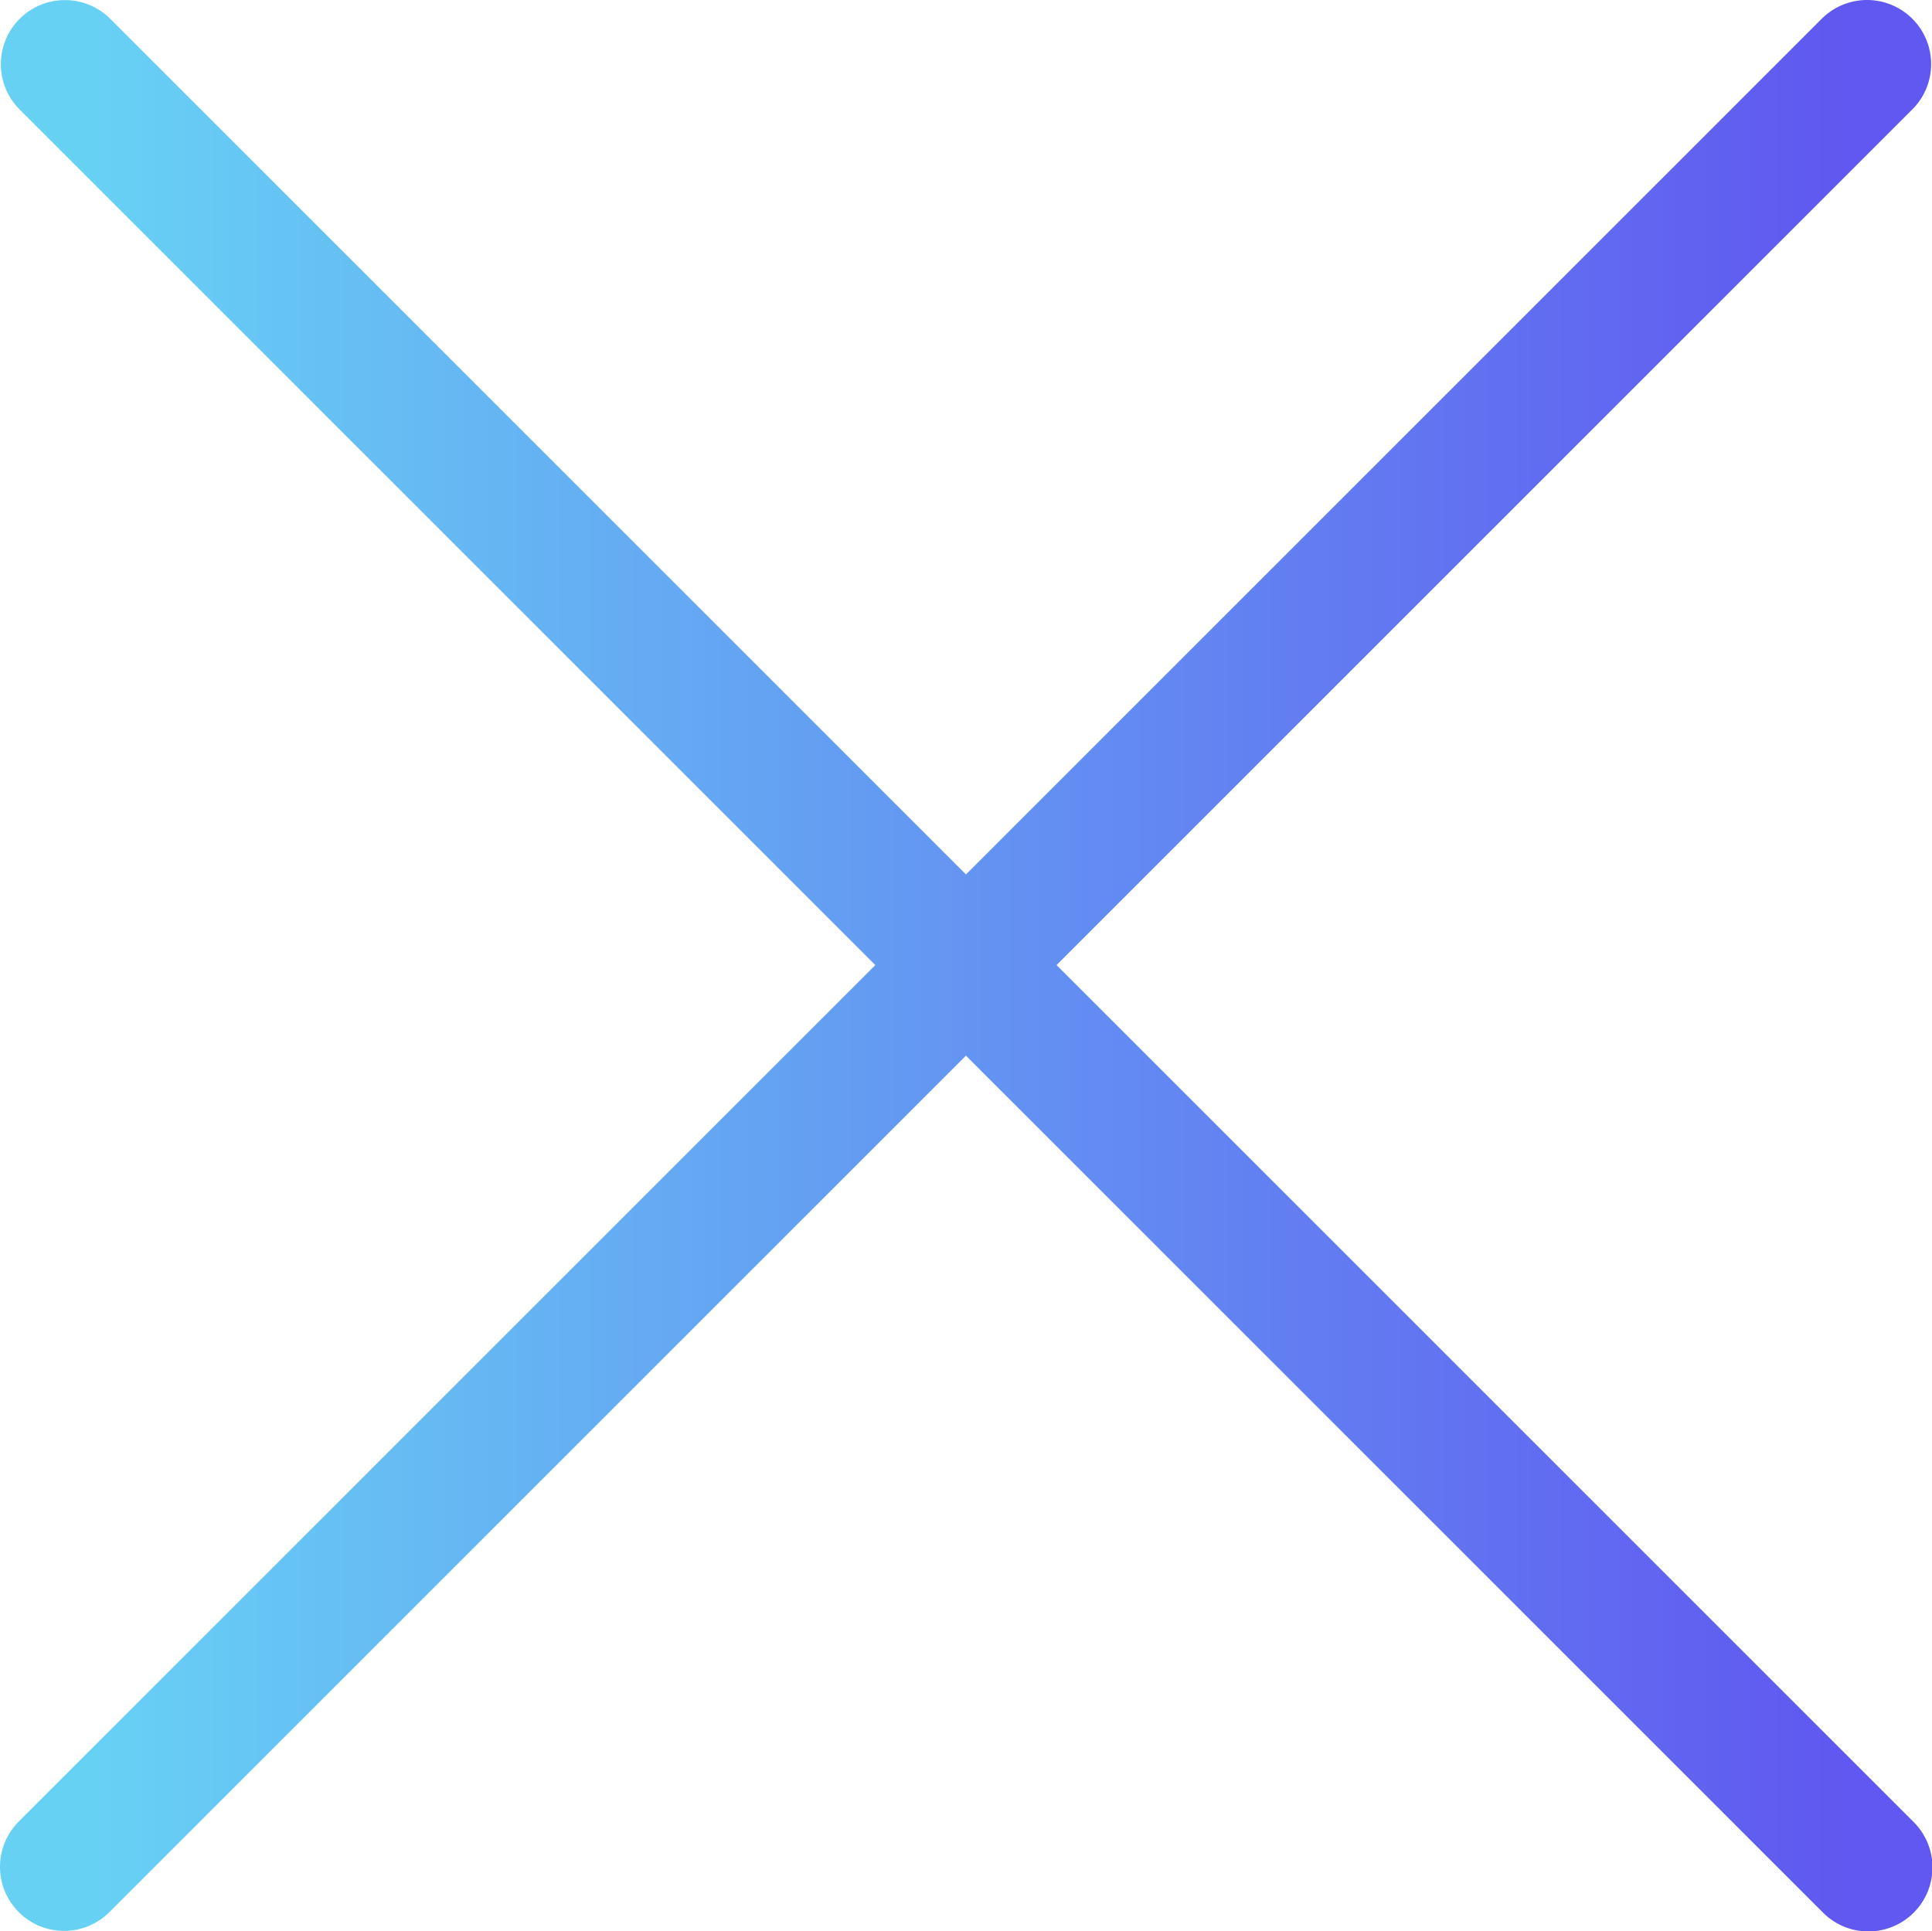 <svg id="Слой_1" data-name="Слой 1" xmlns="http://www.w3.org/2000/svg" viewBox="0 0 496.88 496.68">
    <defs>
        <style>.cls-1{fill:url(#MyGradient);}</style>
        <linearGradient id="MyGradient">
            <stop offset="5%" stop-color="#67d1f4" />
            <stop offset="95%" stop-color="#6058f0" />
        </linearGradient>
    </defs>
    <path class="cls-1"
          d="M492.05,468.54,271.73,248.23l220.1-220.1a16.48,16.48,0,0,0,0-23.3h0a16.48,16.48,0,0,0-23.31,0L248.43,224.92,28.36,4.85A16.48,16.48,0,0,0,5.05,28.16L225.12,248.23,4.83,468.52a16.48,16.48,0,0,0,0,23.31h0a16.48,16.48,0,0,0,23.3,0l220.3-220.3L468.75,491.85a16.48,16.48,0,1,0,23.3-23.31Z"/>
</svg>